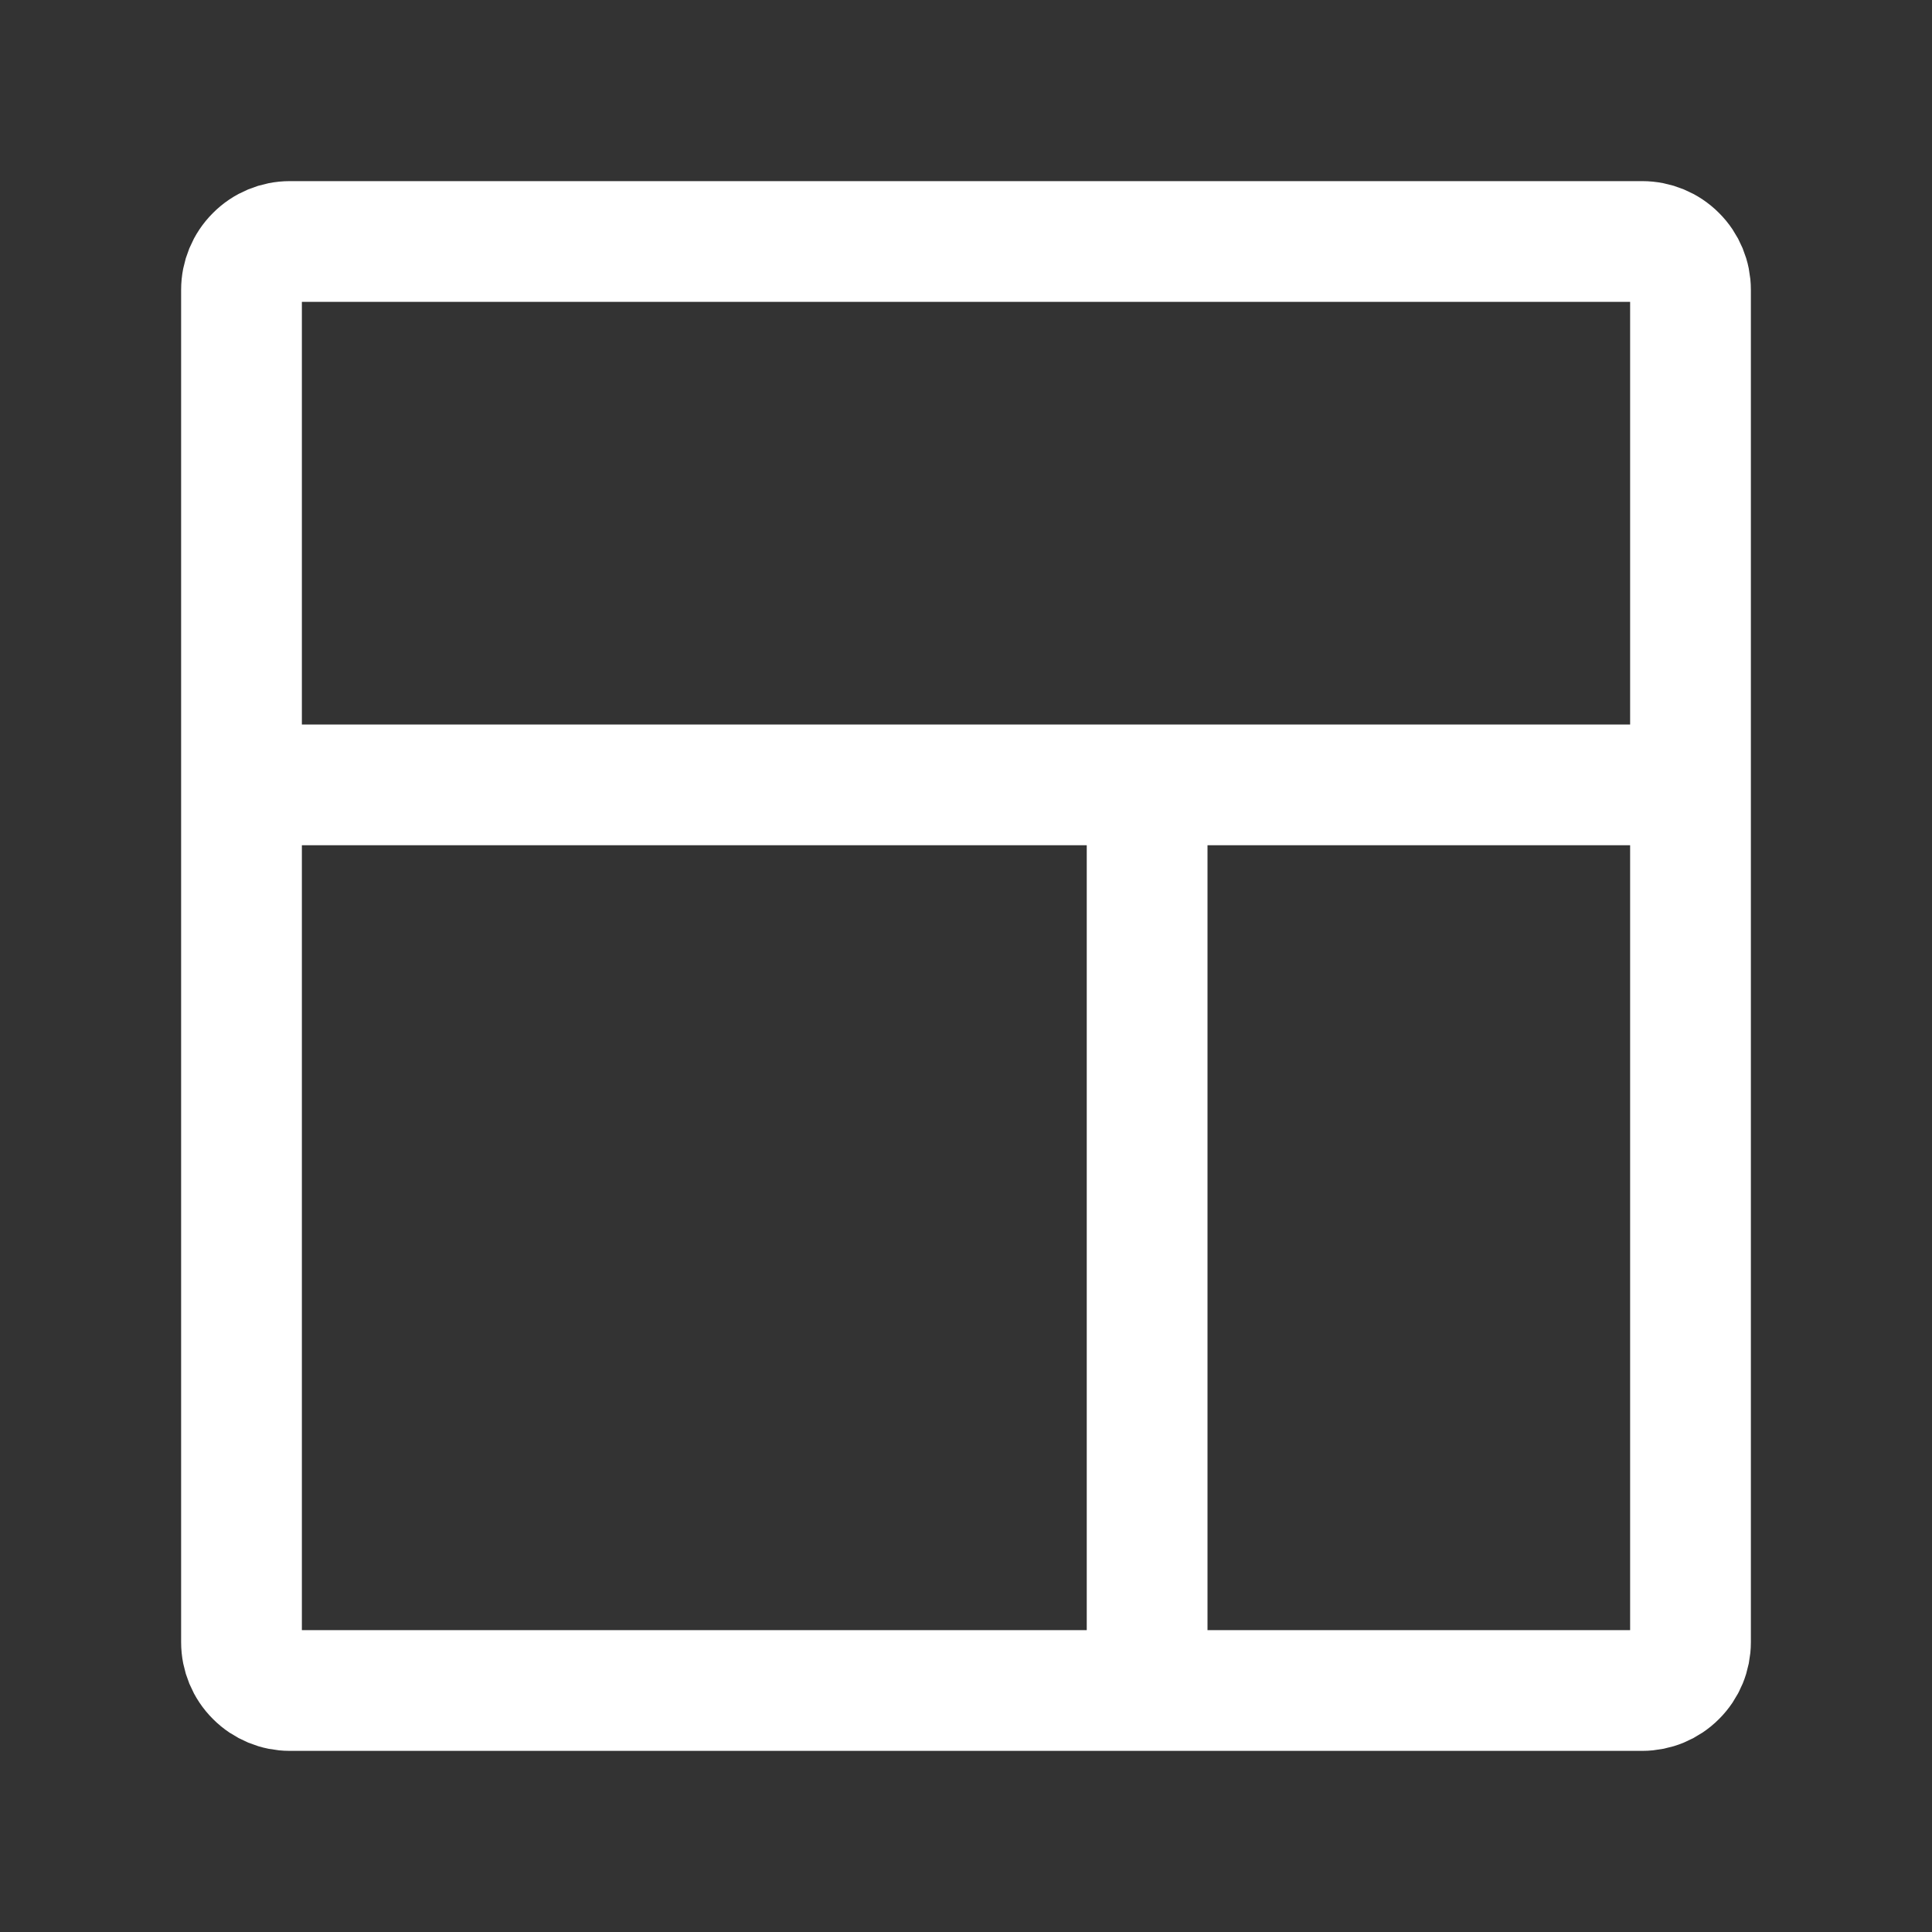 <svg width="24" height="24" viewBox="0 0 24 24" fill="none" xmlns="http://www.w3.org/2000/svg">
<rect x="0" y="0" width="24" height="24" fill="#333333" stroke="none"/>
<path d="M14.25 9.75V21M21 9.75H3M20.4 3H3.6C3.441 3 3.288 3.063 3.176 3.176C3.063 3.288 3 3.441 3 3.6V20.4C3 20.559 3.063 20.712 3.176 20.824C3.288 20.937 3.441 21 3.6 21H20.4C20.559 21 20.712 20.937 20.824 20.824C20.937 20.712 21 20.559 21 20.4V3.6C21 3.441 20.937 3.288 20.824 3.176C20.712 3.063 20.559 3 20.4 3V3Z" stroke="white" stroke-width="1.5" stroke-linecap="square"/>
</svg>
